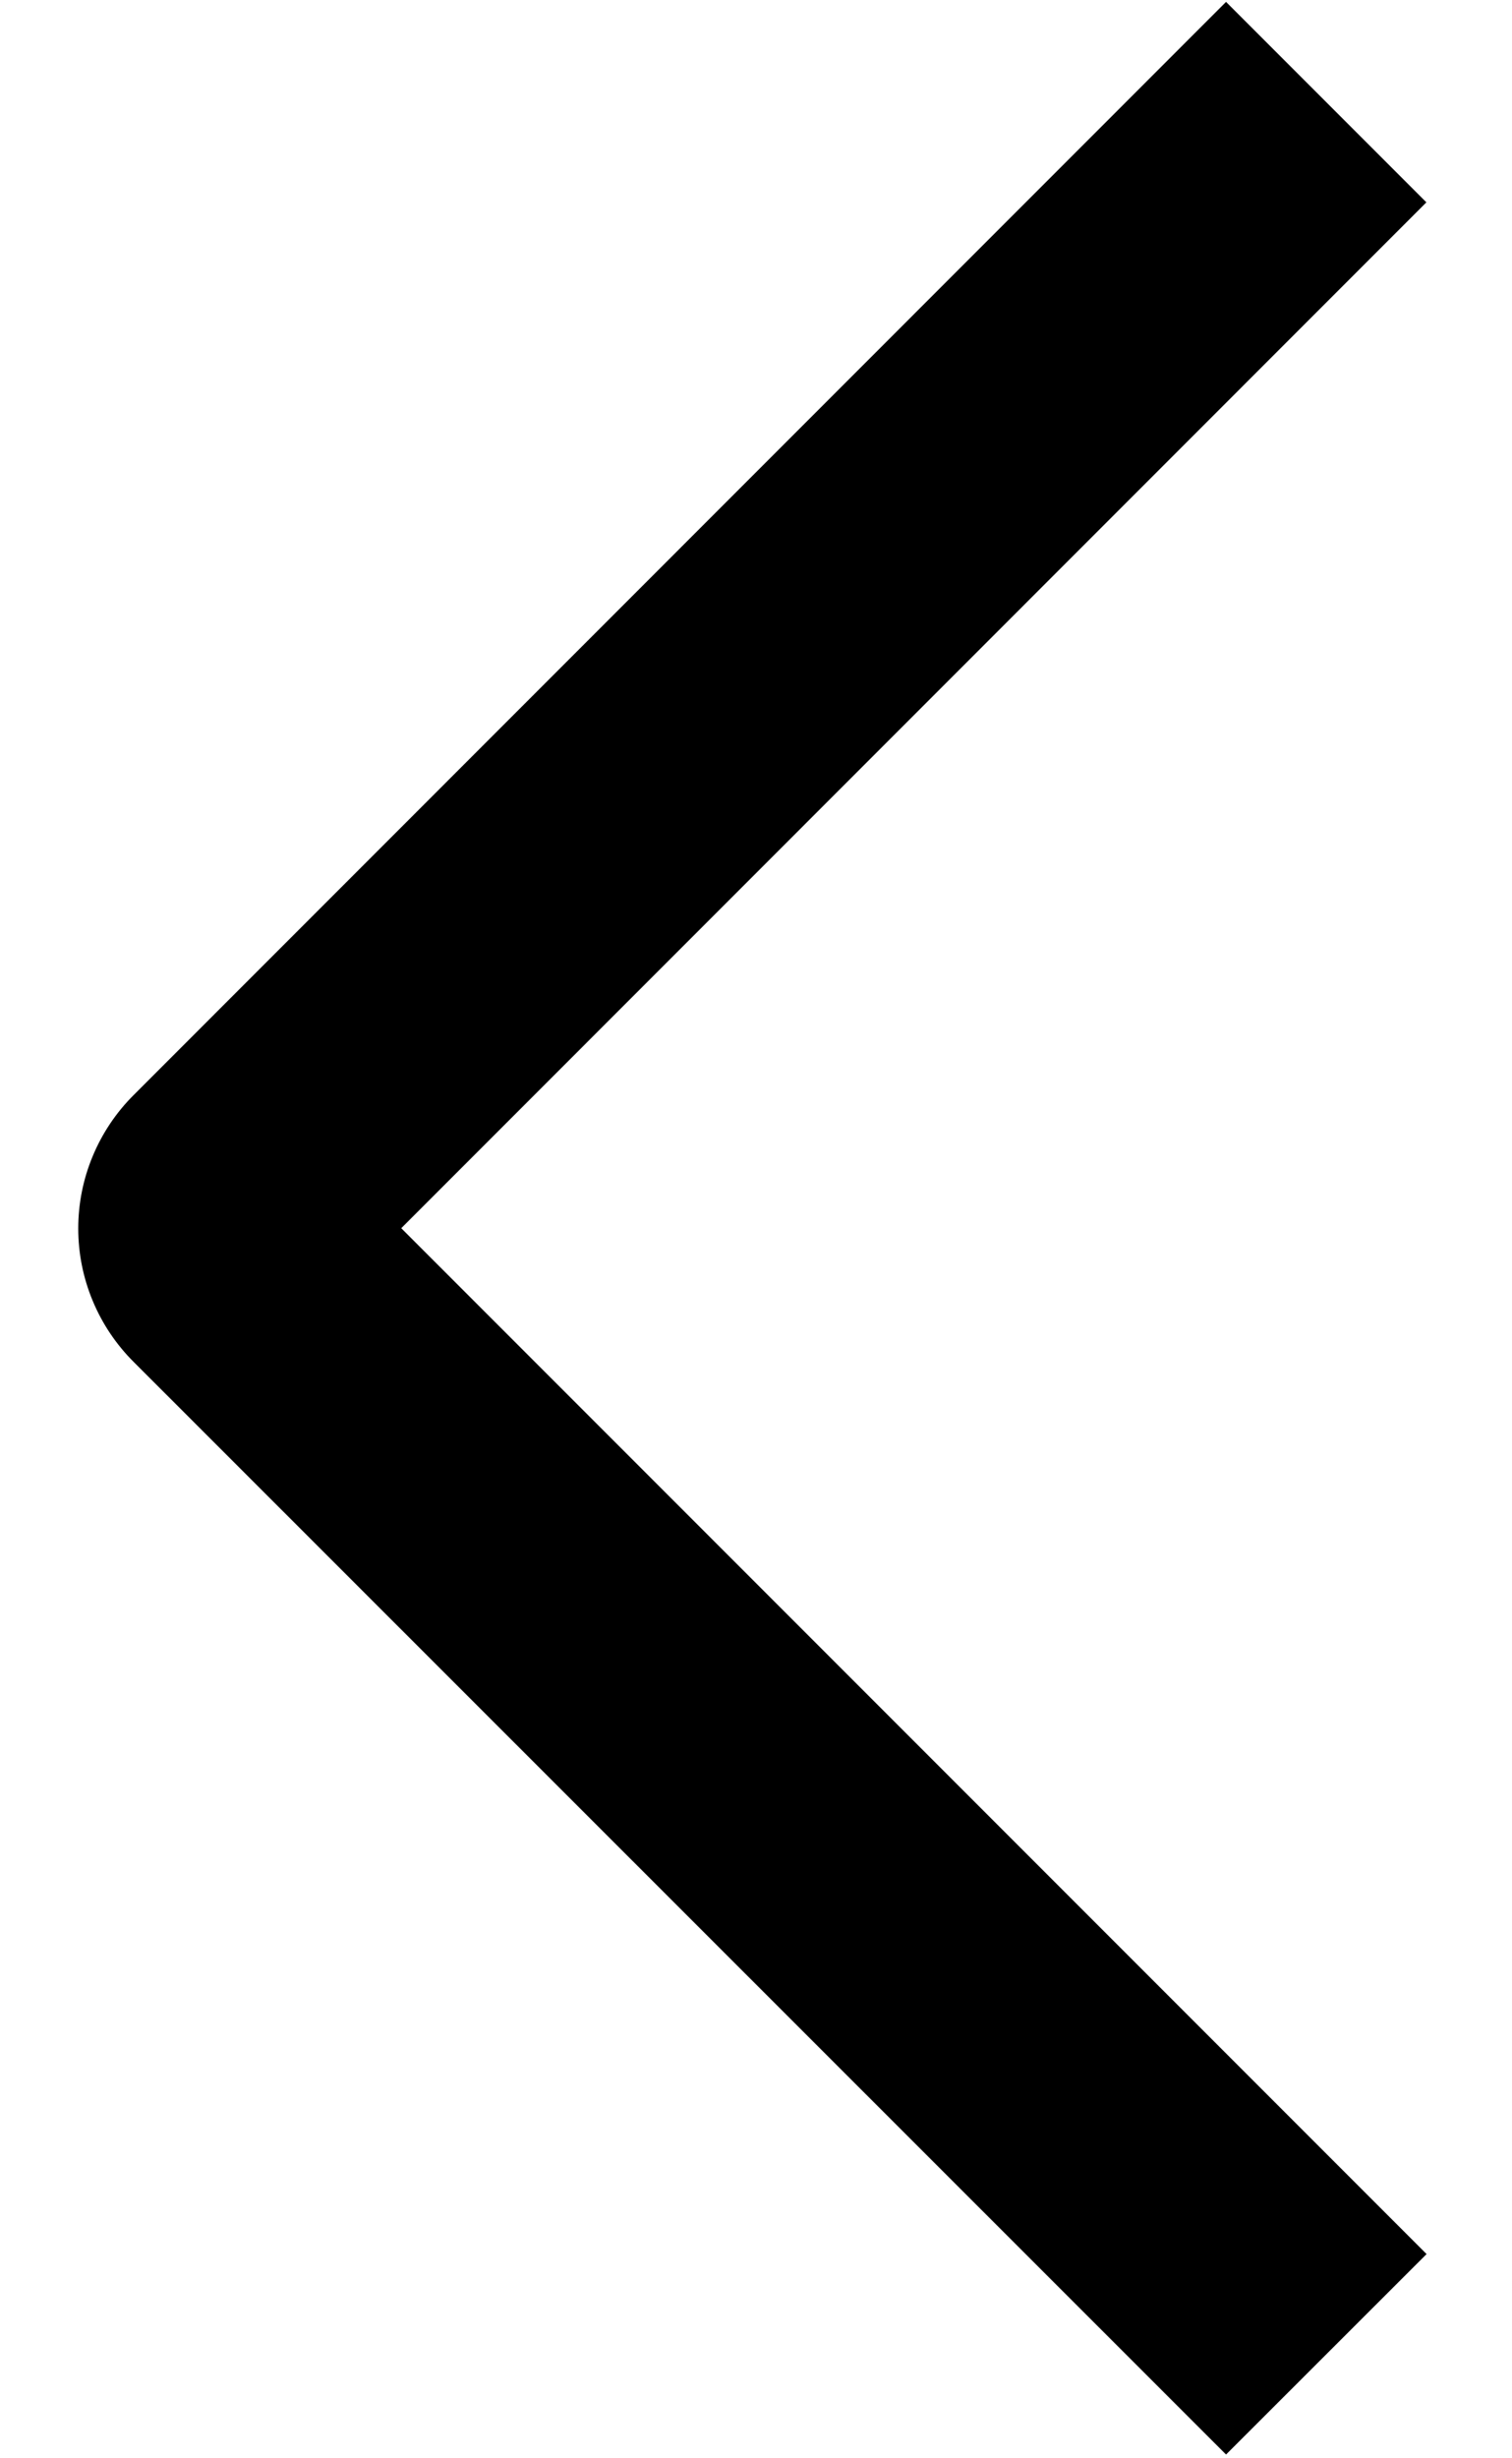 <svg width="16" height="26" viewBox="0 0 16 26" fill="none" xmlns="http://www.w3.org/2000/svg">
<path d="M15.096 23.84L12.974 25.96L1.416 14.406C1.23 14.221 1.082 14.001 0.981 13.758C0.88 13.516 0.828 13.256 0.828 12.993C0.828 12.73 0.88 12.47 0.981 12.228C1.082 11.985 1.23 11.765 1.416 11.58L12.974 0.02L15.094 2.14L4.246 12.99L15.096 23.84Z" fill="black"/>
</svg>
